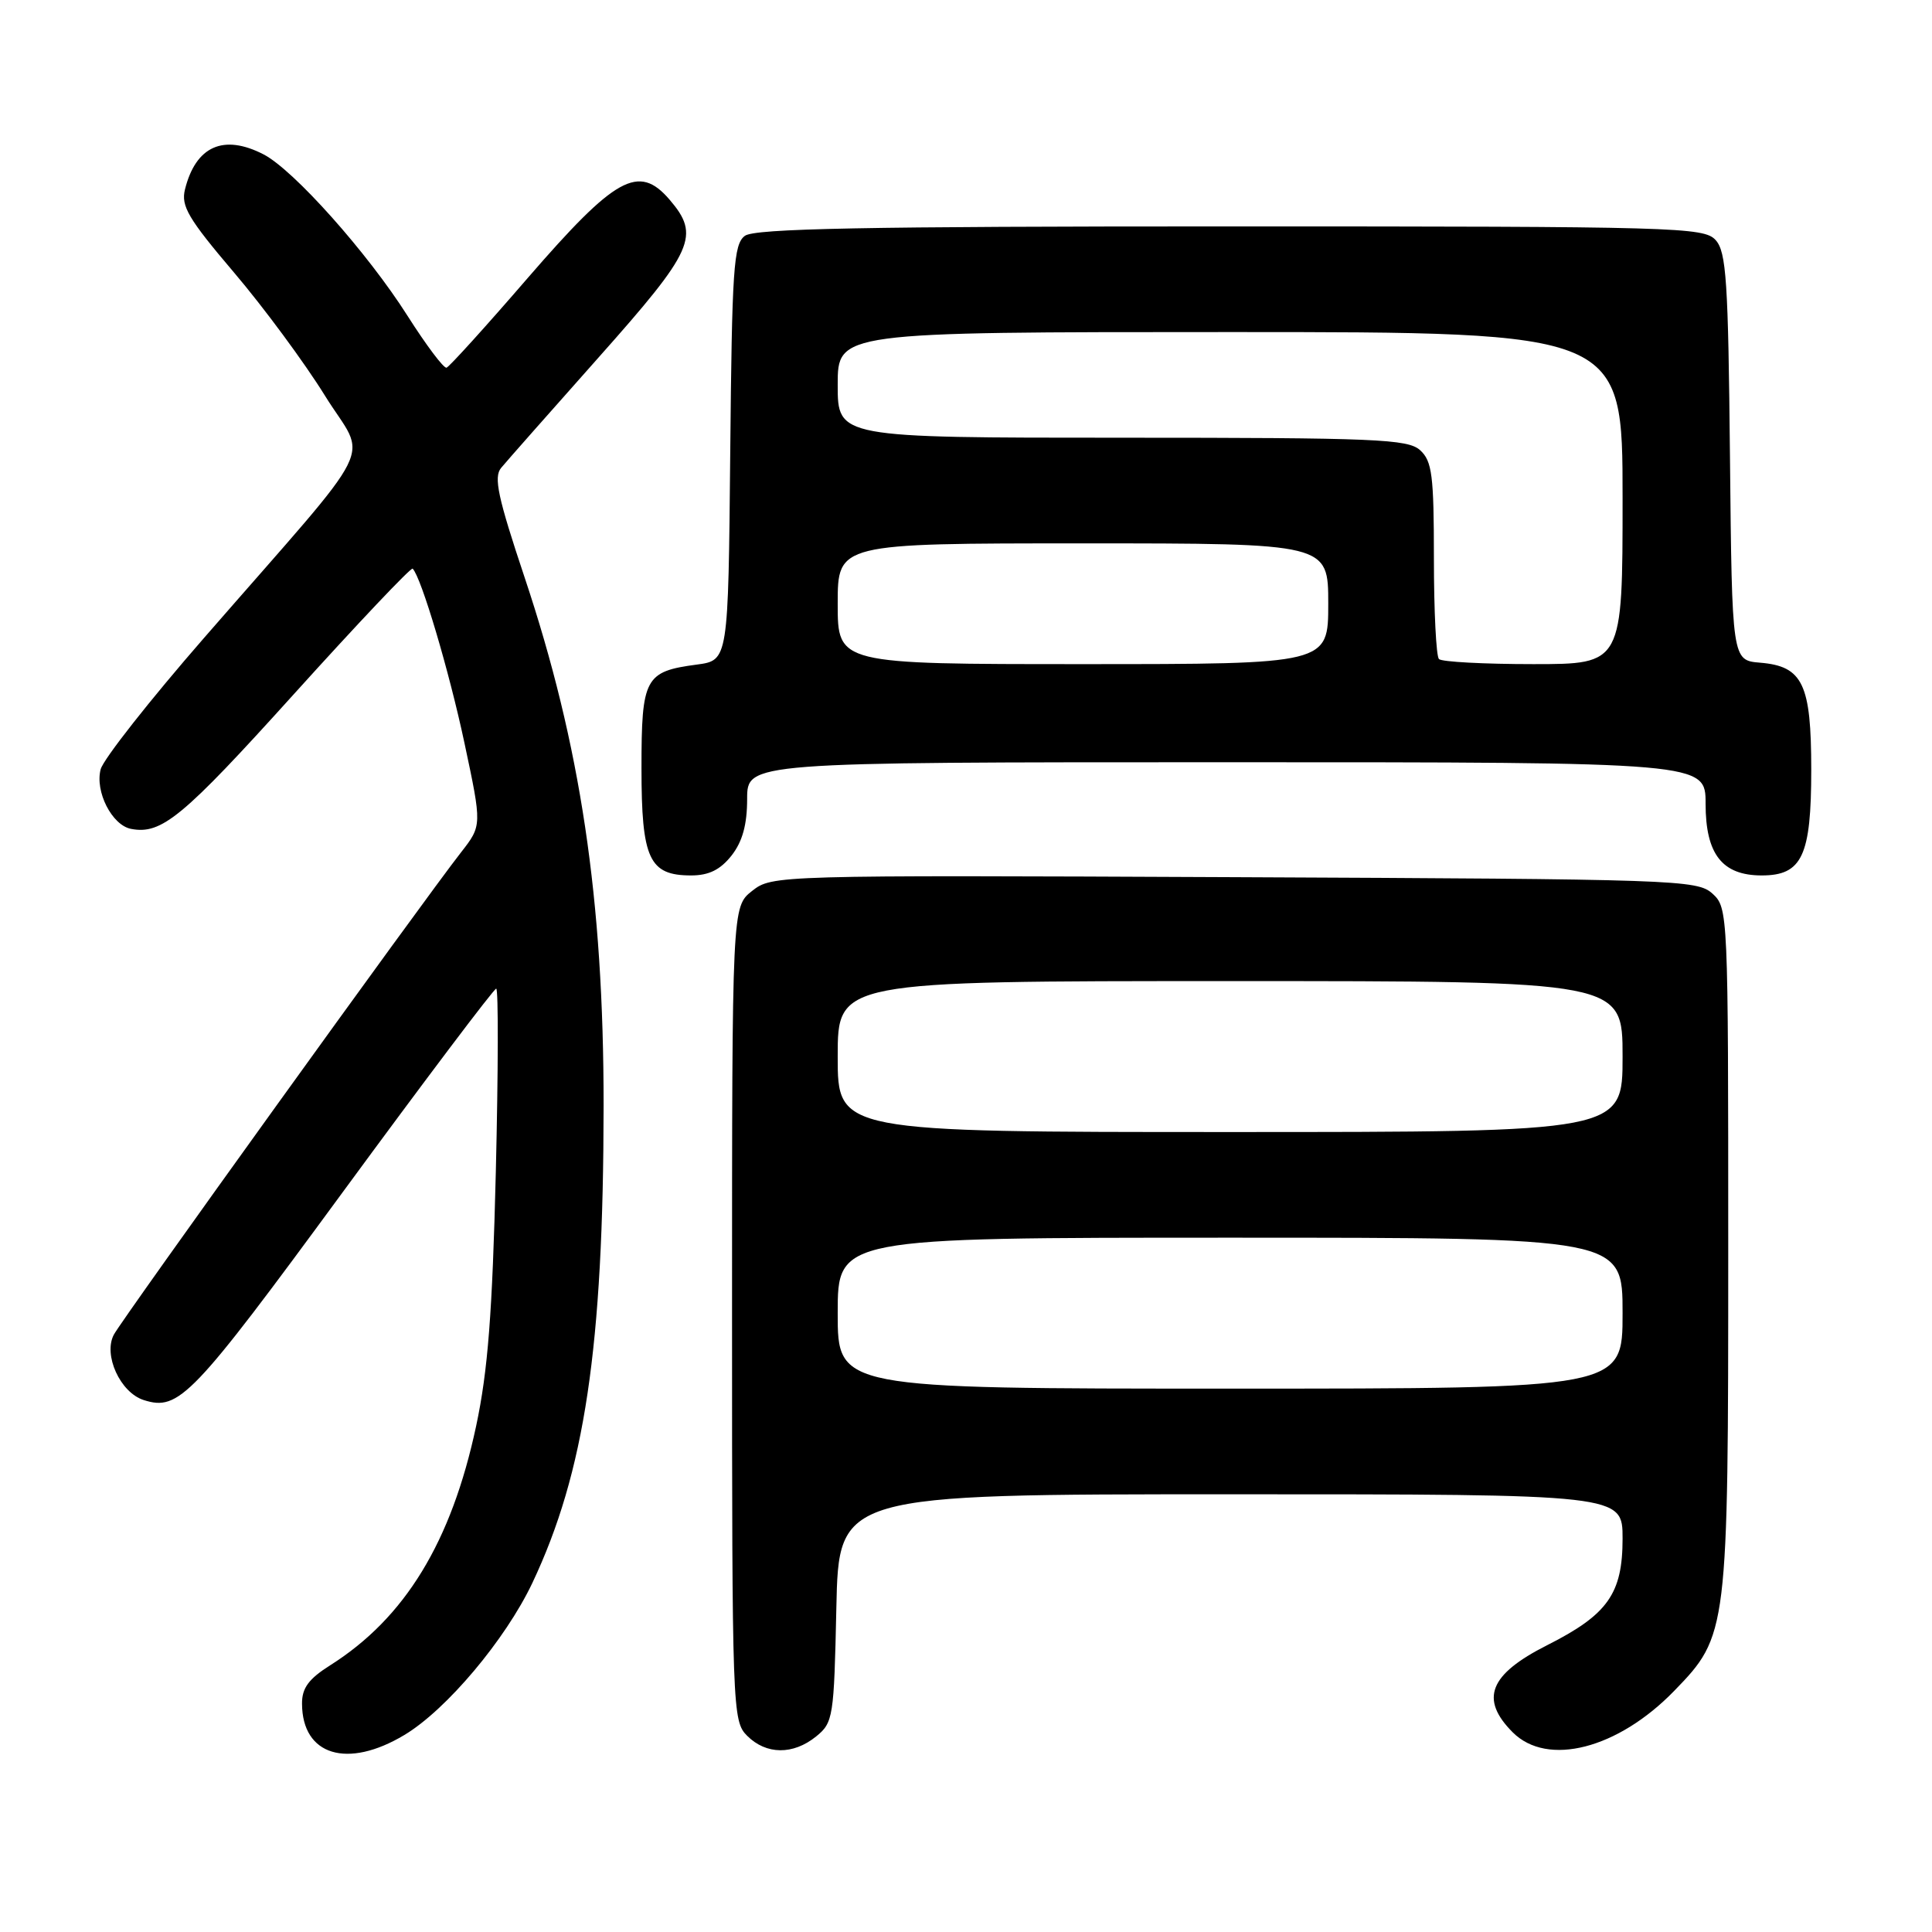 <?xml version="1.0" encoding="UTF-8" standalone="no"?>
<!DOCTYPE svg PUBLIC "-//W3C//DTD SVG 1.1//EN" "http://www.w3.org/Graphics/SVG/1.1/DTD/svg11.dtd" >
<svg xmlns="http://www.w3.org/2000/svg" xmlns:xlink="http://www.w3.org/1999/xlink" version="1.1" viewBox="0 0 256 256">
 <g >
 <path fill="currentColor"
d=" M 53.59 229.89 C 59.16 226.55 66.97 217.26 70.53 209.77 C 77.48 195.08 79.96 178.48 79.98 146.50 C 79.99 119.17 76.93 98.70 69.51 76.50 C 65.97 65.91 65.39 63.22 66.40 62.00 C 67.08 61.17 72.90 54.59 79.32 47.36 C 91.98 33.12 92.82 31.23 88.70 26.43 C 84.62 21.70 81.56 23.40 69.94 36.82 C 64.39 43.25 59.54 48.60 59.17 48.72 C 58.80 48.84 56.48 45.75 54.00 41.85 C 48.69 33.48 38.92 22.53 34.93 20.46 C 29.62 17.72 25.94 19.36 24.51 25.10 C 23.96 27.30 24.95 28.98 31.00 36.10 C 34.93 40.72 40.35 48.06 43.04 52.40 C 48.66 61.48 50.74 57.31 27.06 84.50 C 19.87 92.75 13.70 100.59 13.34 101.93 C 12.56 104.87 14.83 109.34 17.36 109.83 C 21.41 110.61 24.18 108.32 38.90 92.02 C 47.37 82.64 54.47 75.14 54.68 75.35 C 55.82 76.49 59.52 88.94 61.54 98.44 C 63.87 109.38 63.87 109.38 61.09 112.94 C 55.94 119.53 16.25 174.67 15.09 176.84 C 13.65 179.53 15.93 184.53 19.06 185.52 C 23.71 186.99 25.45 185.18 45.36 158.04 C 56.27 143.17 65.45 131.00 65.75 131.00 C 66.05 131.00 66.02 141.91 65.70 155.25 C 65.24 174.03 64.65 181.63 63.09 188.96 C 59.81 204.33 53.67 214.39 43.75 220.66 C 40.90 222.46 40.00 223.68 40.02 225.76 C 40.05 232.61 46.03 234.43 53.59 229.89 Z  M 108.14 230.09 C 110.40 228.26 110.51 227.56 110.82 213.09 C 111.14 198.00 111.14 198.00 163.07 198.00 C 215.00 198.00 215.00 198.00 215.00 203.87 C 215.00 211.17 213.04 213.94 205.02 217.99 C 197.33 221.87 196.04 225.13 200.45 229.55 C 205.05 234.14 214.37 231.74 221.84 224.05 C 228.95 216.72 229.00 216.33 229.00 165.48 C 229.00 120.83 228.98 120.29 226.90 118.40 C 224.88 116.58 222.16 116.49 163.56 116.23 C 102.71 115.96 102.31 115.97 99.66 118.05 C 97.00 120.15 97.00 120.15 97.00 174.07 C 97.00 226.67 97.05 228.05 99.00 230.00 C 101.52 232.52 105.09 232.56 108.14 230.09 Z  M 96.93 113.37 C 98.38 111.52 99.00 109.27 99.00 105.87 C 99.00 101.00 99.00 101.00 162.50 101.00 C 226.00 101.00 226.00 101.00 226.00 106.50 C 226.00 113.19 228.20 116.00 233.44 116.00 C 238.79 116.00 240.00 113.41 240.00 102.00 C 240.00 90.62 238.88 88.28 233.23 87.81 C 229.50 87.50 229.50 87.50 229.23 60.56 C 229.00 37.25 228.75 33.38 227.33 31.81 C 225.78 30.10 222.23 30.00 163.04 30.00 C 114.48 30.00 100.00 30.28 98.70 31.25 C 97.20 32.36 96.99 35.57 96.76 60.00 C 96.50 87.50 96.50 87.50 92.34 88.06 C 85.45 88.97 85.00 89.82 85.00 101.79 C 85.00 113.82 86.01 116.00 91.58 116.00 C 93.93 116.00 95.44 115.25 96.93 113.37 Z  M 111.00 174.00 C 111.00 164.00 111.00 164.00 163.00 164.00 C 215.00 164.00 215.00 164.00 215.00 174.00 C 215.00 184.00 215.00 184.00 163.00 184.00 C 111.00 184.00 111.00 184.00 111.00 174.00 Z  M 111.00 140.00 C 111.00 130.00 111.00 130.00 163.00 130.00 C 215.00 130.00 215.00 130.00 215.00 140.00 C 215.00 150.00 215.00 150.00 163.00 150.00 C 111.00 150.00 111.00 150.00 111.00 140.00 Z  M 111.00 80.00 C 111.00 72.00 111.00 72.00 143.50 72.00 C 176.00 72.00 176.00 72.00 176.00 80.00 C 176.00 88.00 176.00 88.00 143.50 88.00 C 111.00 88.00 111.00 88.00 111.00 80.00 Z  M 190.67 87.33 C 190.30 86.97 190.00 80.96 190.00 73.99 C 190.00 62.98 189.76 61.09 188.17 59.65 C 186.54 58.18 182.32 58.00 148.67 58.00 C 111.00 58.00 111.00 58.00 111.00 51.00 C 111.00 44.00 111.00 44.00 163.00 44.00 C 215.00 44.00 215.00 44.00 215.00 66.00 C 215.00 88.00 215.00 88.00 203.17 88.00 C 196.66 88.00 191.03 87.70 190.67 87.33 Z "/>
</g>
</svg>